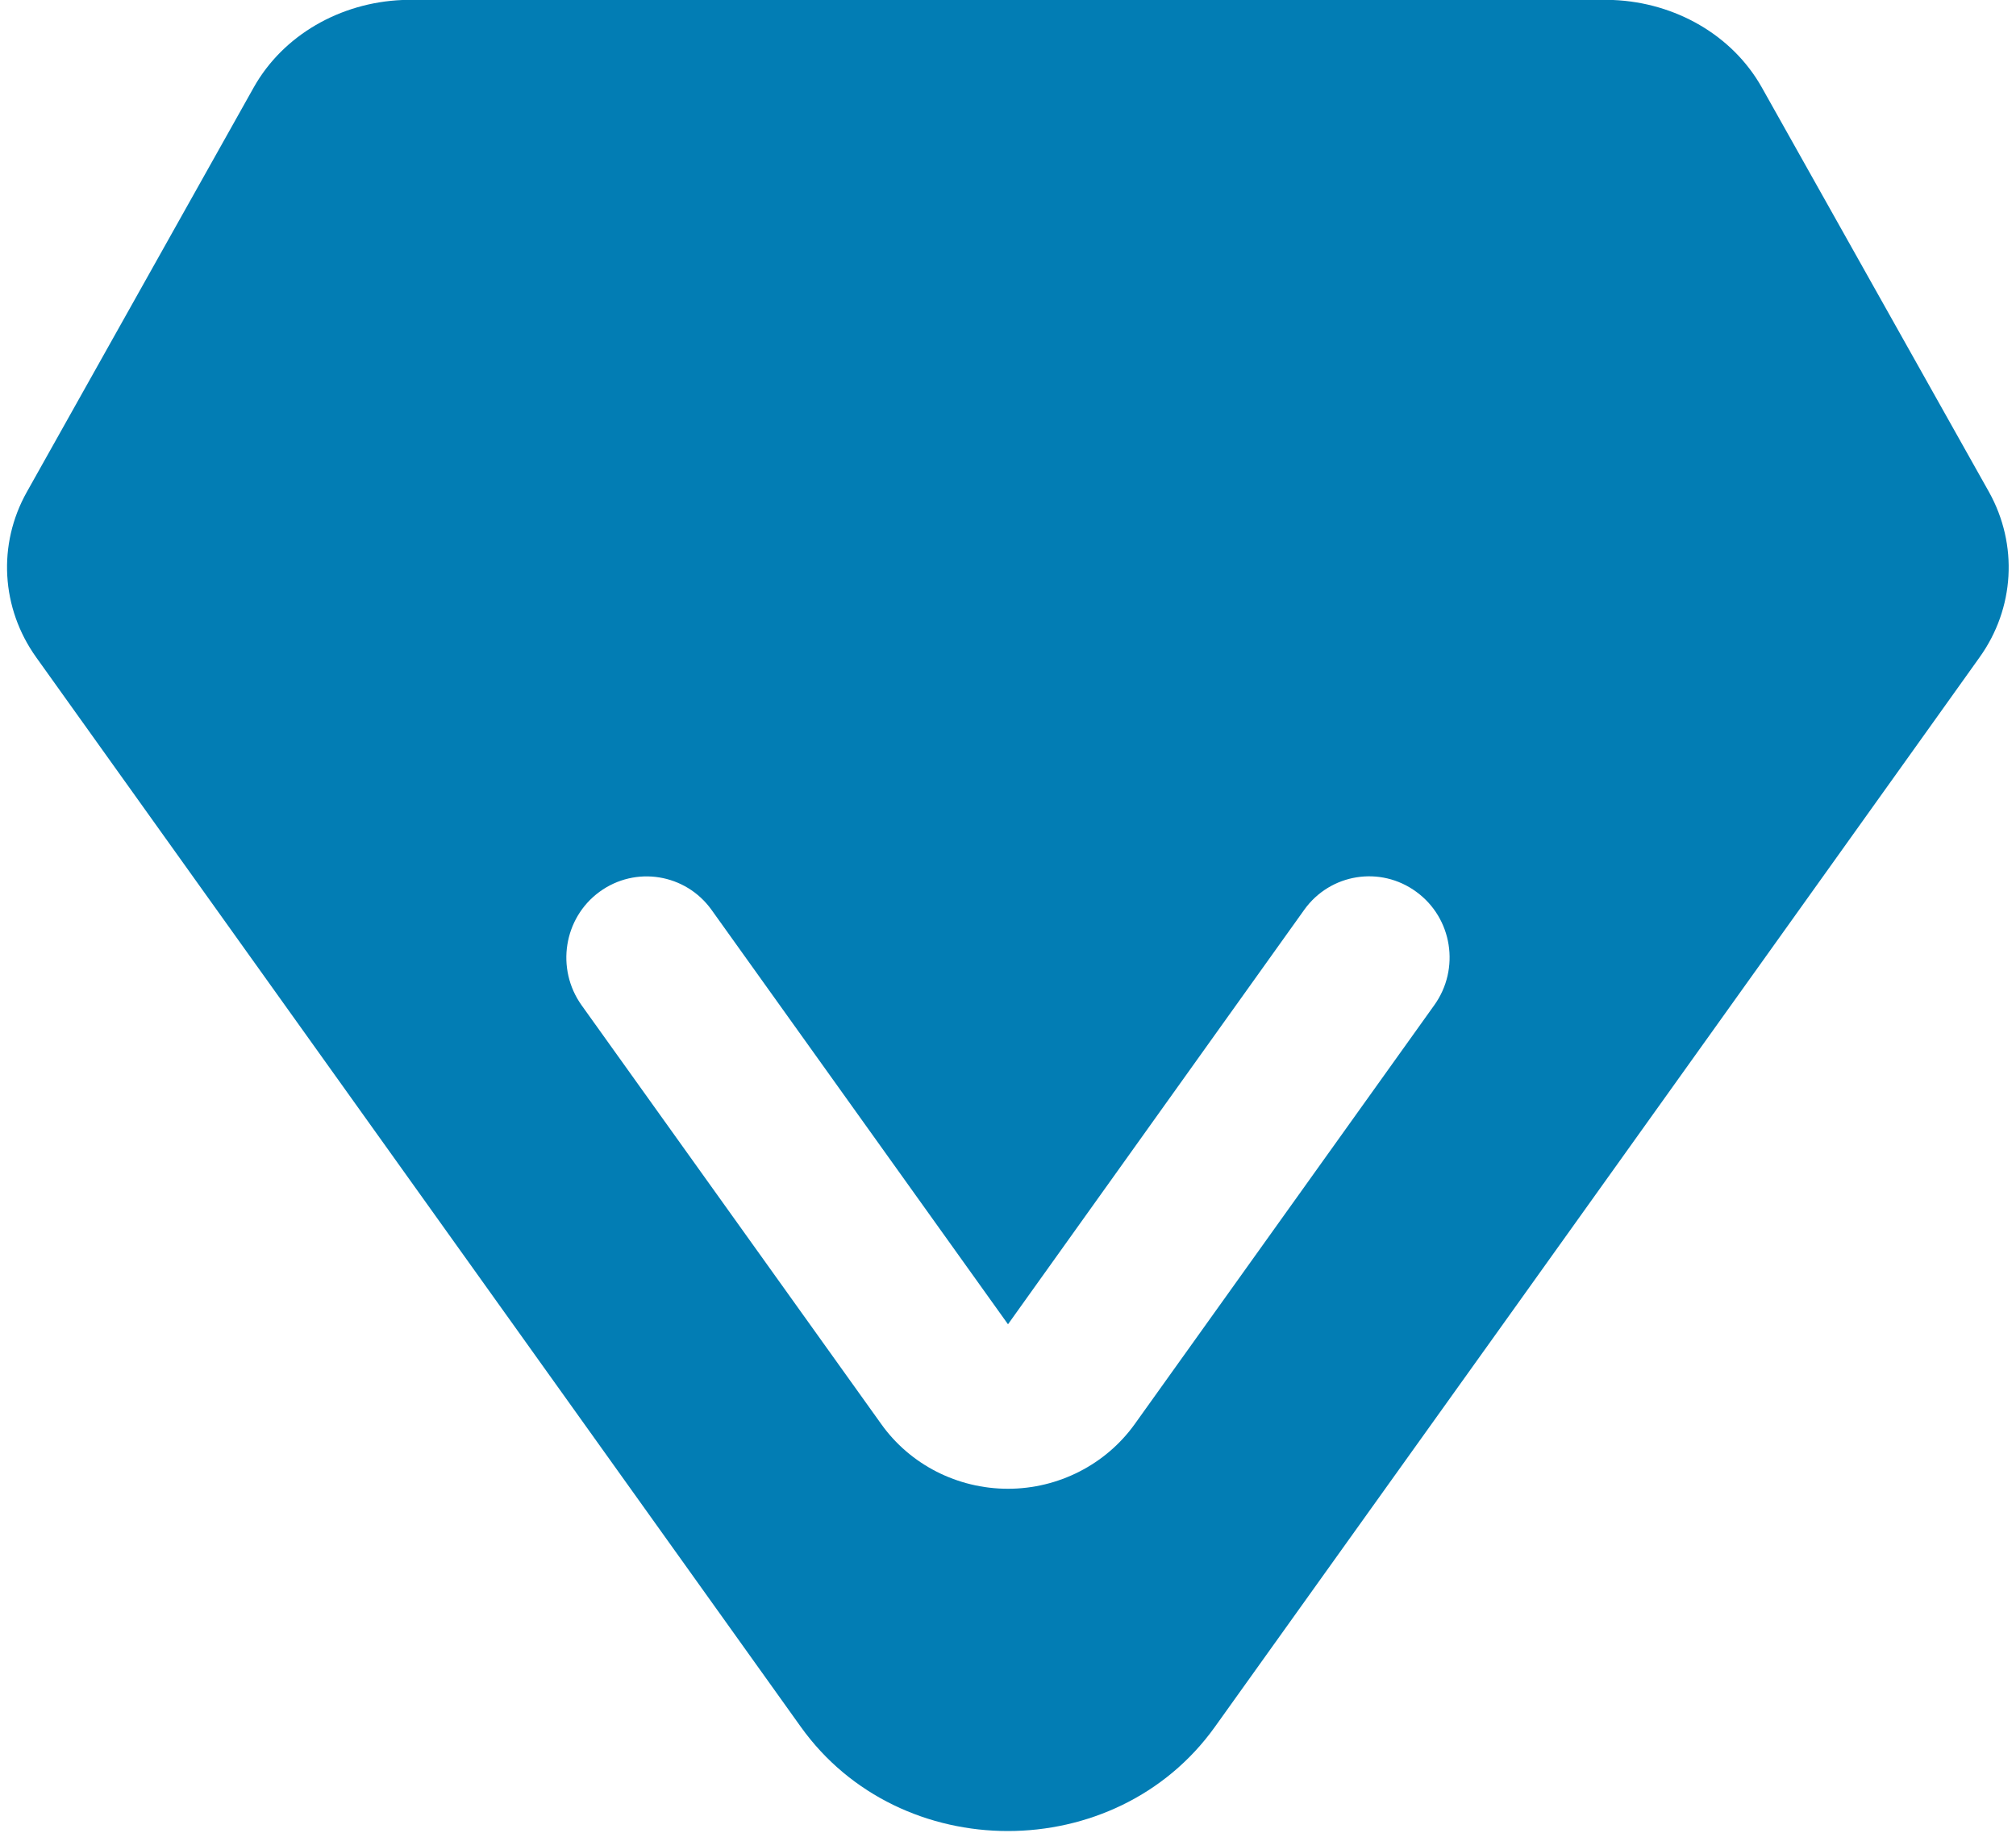 ﻿<?xml version="1.0" encoding="utf-8"?>
<svg version="1.1" xmlns:xlink="http://www.w3.org/1999/xlink" width="22px" height="20px" xmlns="http://www.w3.org/2000/svg">
  <g transform="matrix(1 0 0 1 -23 -10 )">
    <path d="M 21.601 7.175  C 21.986 6.639  22.025 5.944  21.706 5.37  L 19.225 0.952  C 18.905 0.384  18.283 0.028  17.604 0  L 4.391 0  C 3.712 0.028  3.09 0.384  2.77 0.952  L 0.292 5.37  C -0.028 5.941  0.011 6.636  0.395 7.173  L 8.739 18.844  C 9.823 20.36  12.174 20.36  13.258 18.844  L 14.391 17.26  L 16.408 14.441  L 19.301 10.394  L 21.112 7.86  L 21.601 7.175  Z M 15.456 9.732  C 15.849 10.018  15.937 10.572  15.651 10.97  L 12.384 15.539  C 12.067 15.982  11.549 16.246  11 16.246  C 10.448 16.246  9.931 15.982  9.616 15.539  L 6.347 10.97  C 6.063 10.572  6.151 10.018  6.542 9.732  C 6.935 9.445  7.482 9.534  7.765 9.929  L 11 14.451  L 14.232 9.929  C 14.516 9.531  15.065 9.445  15.456 9.732  Z " fill-rule="nonzero" fill="#027db4" stroke="none" transform="matrix(1 0 0 1 23 10 )" />
  </g>
</svg>